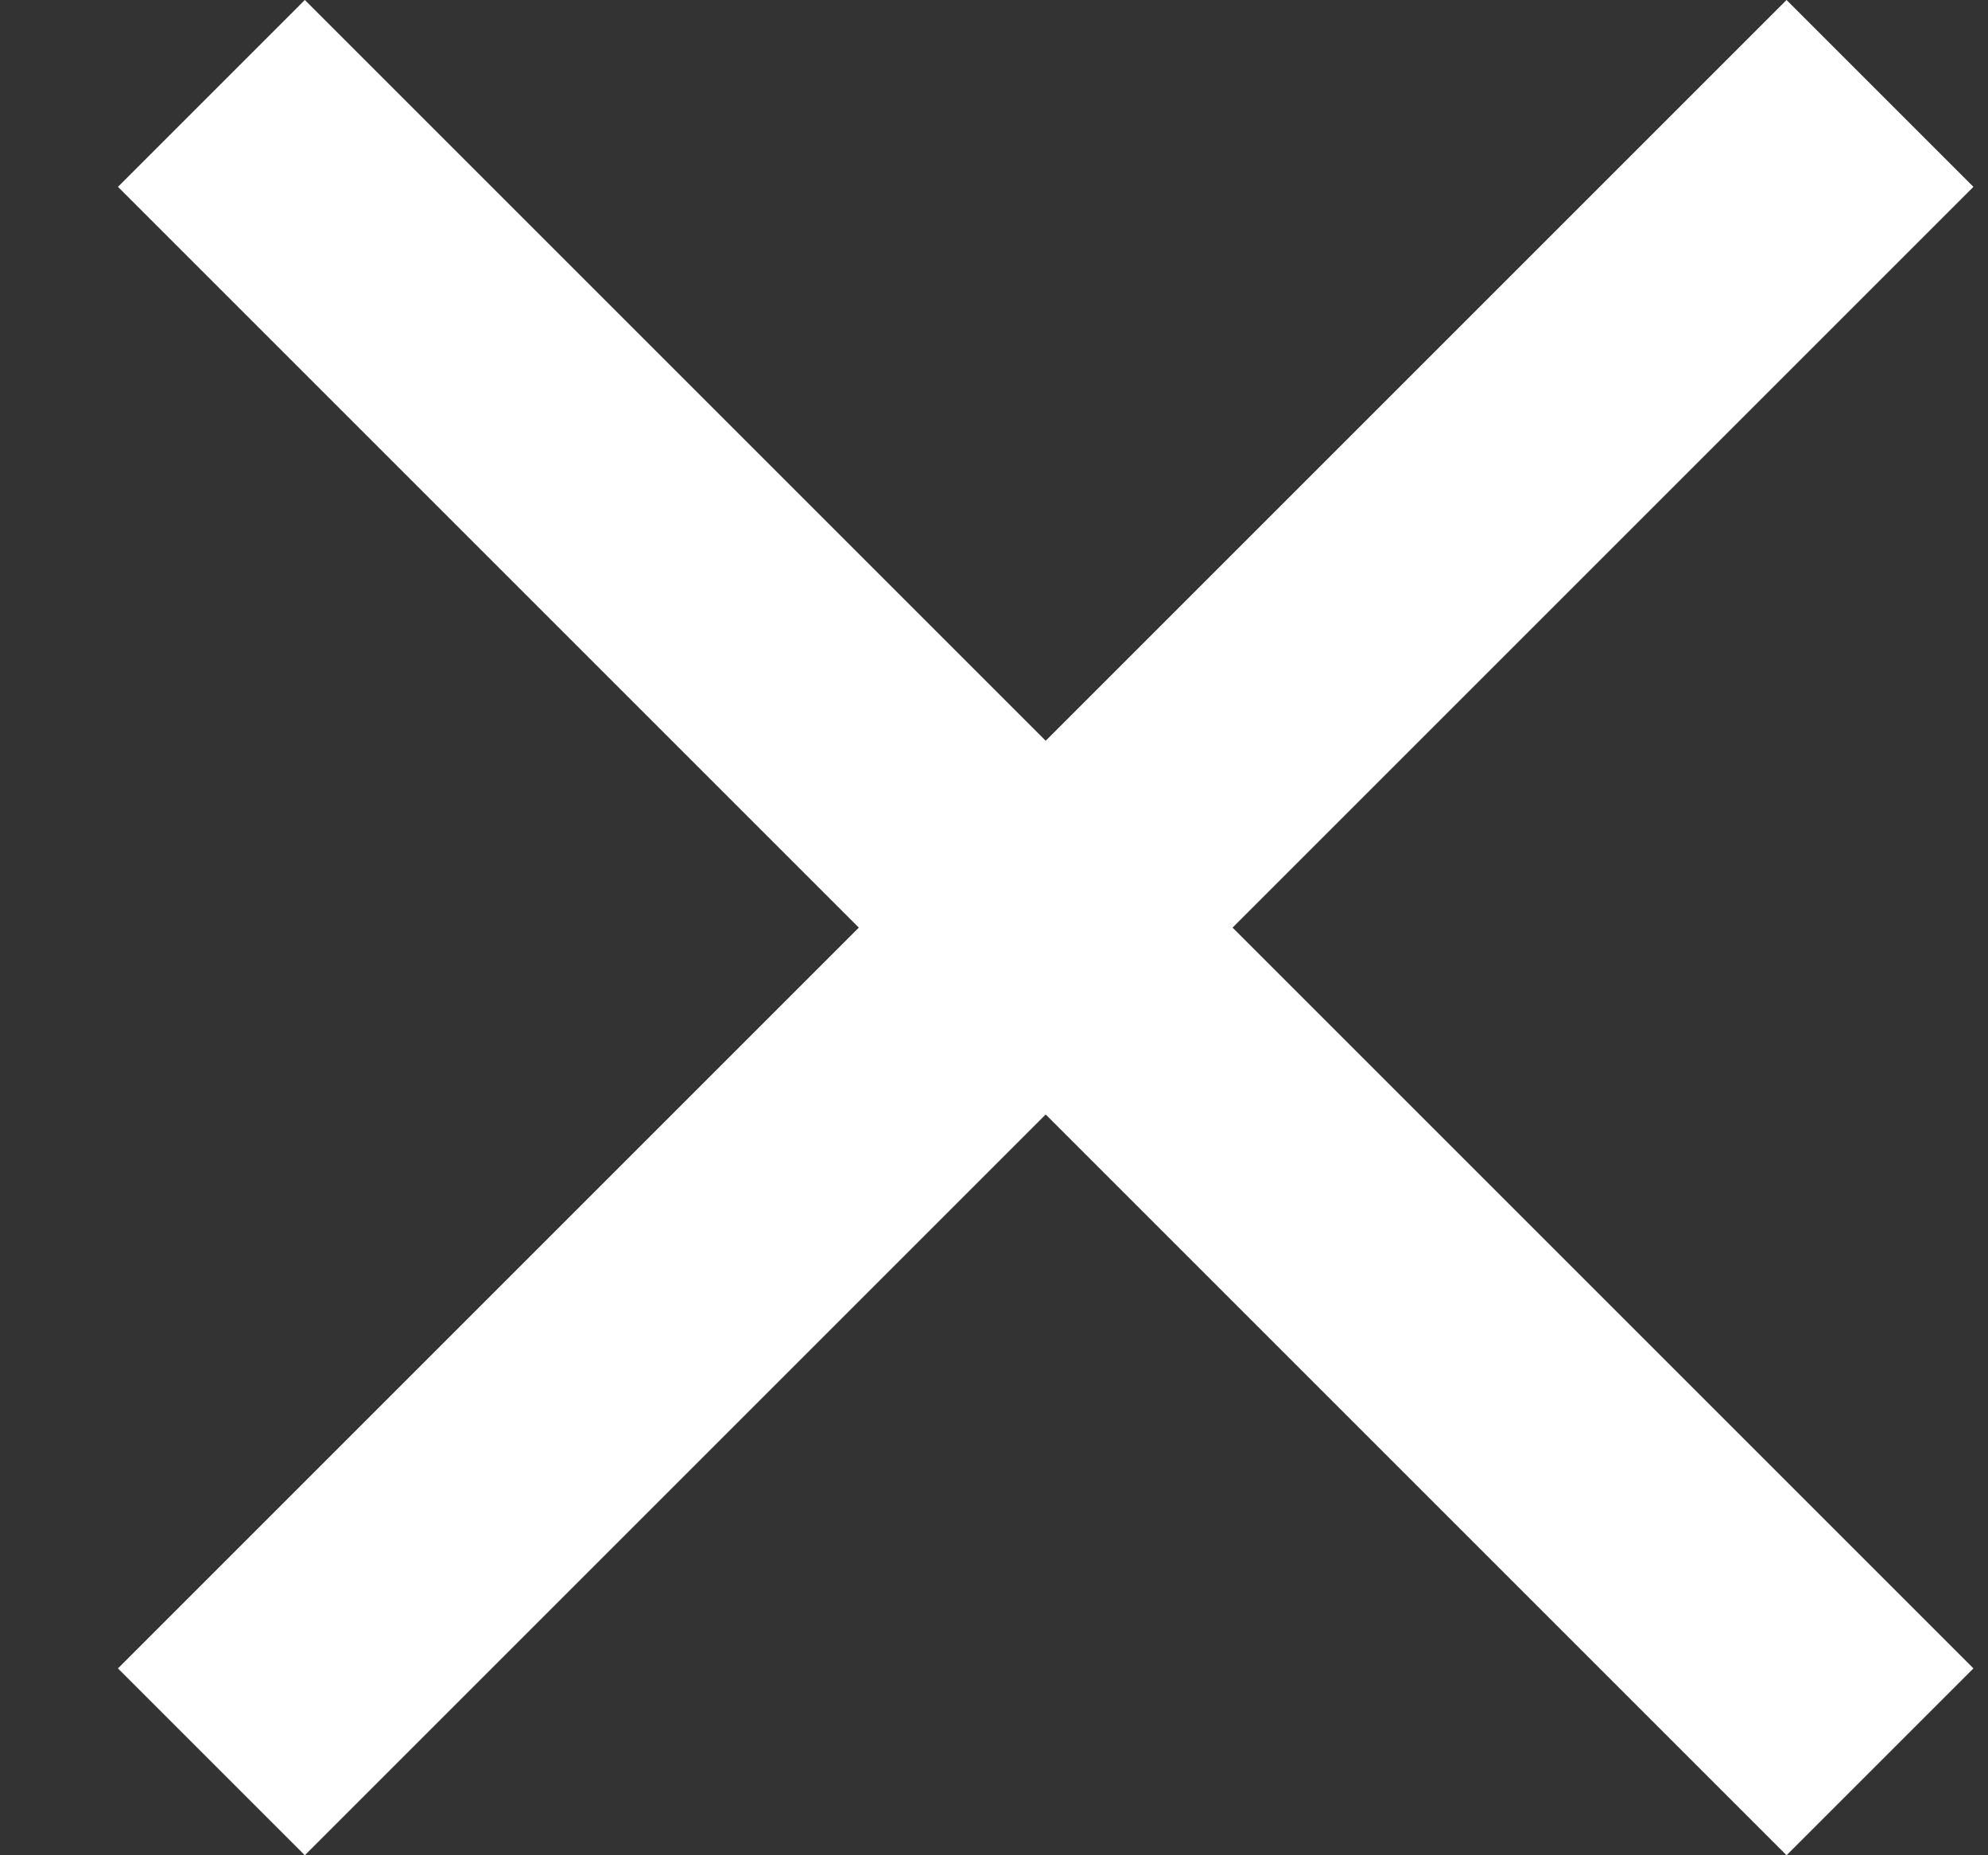<svg width="15" height="14" viewBox="0 0 15 14" fill="none" xmlns="http://www.w3.org/2000/svg">
<rect x="0" y="0" width="15" height="14" fill="#333333" stroke="none"/>
<path d="M14.89 1.41L13.48 0L7.89 5.59L2.3 0L0.89 1.41L6.48 7L0.89 12.59L2.3 14L7.89 8.41L13.48 14L14.89 12.59L9.3 7L14.89 1.41Z" fill="white"/>
</svg>
